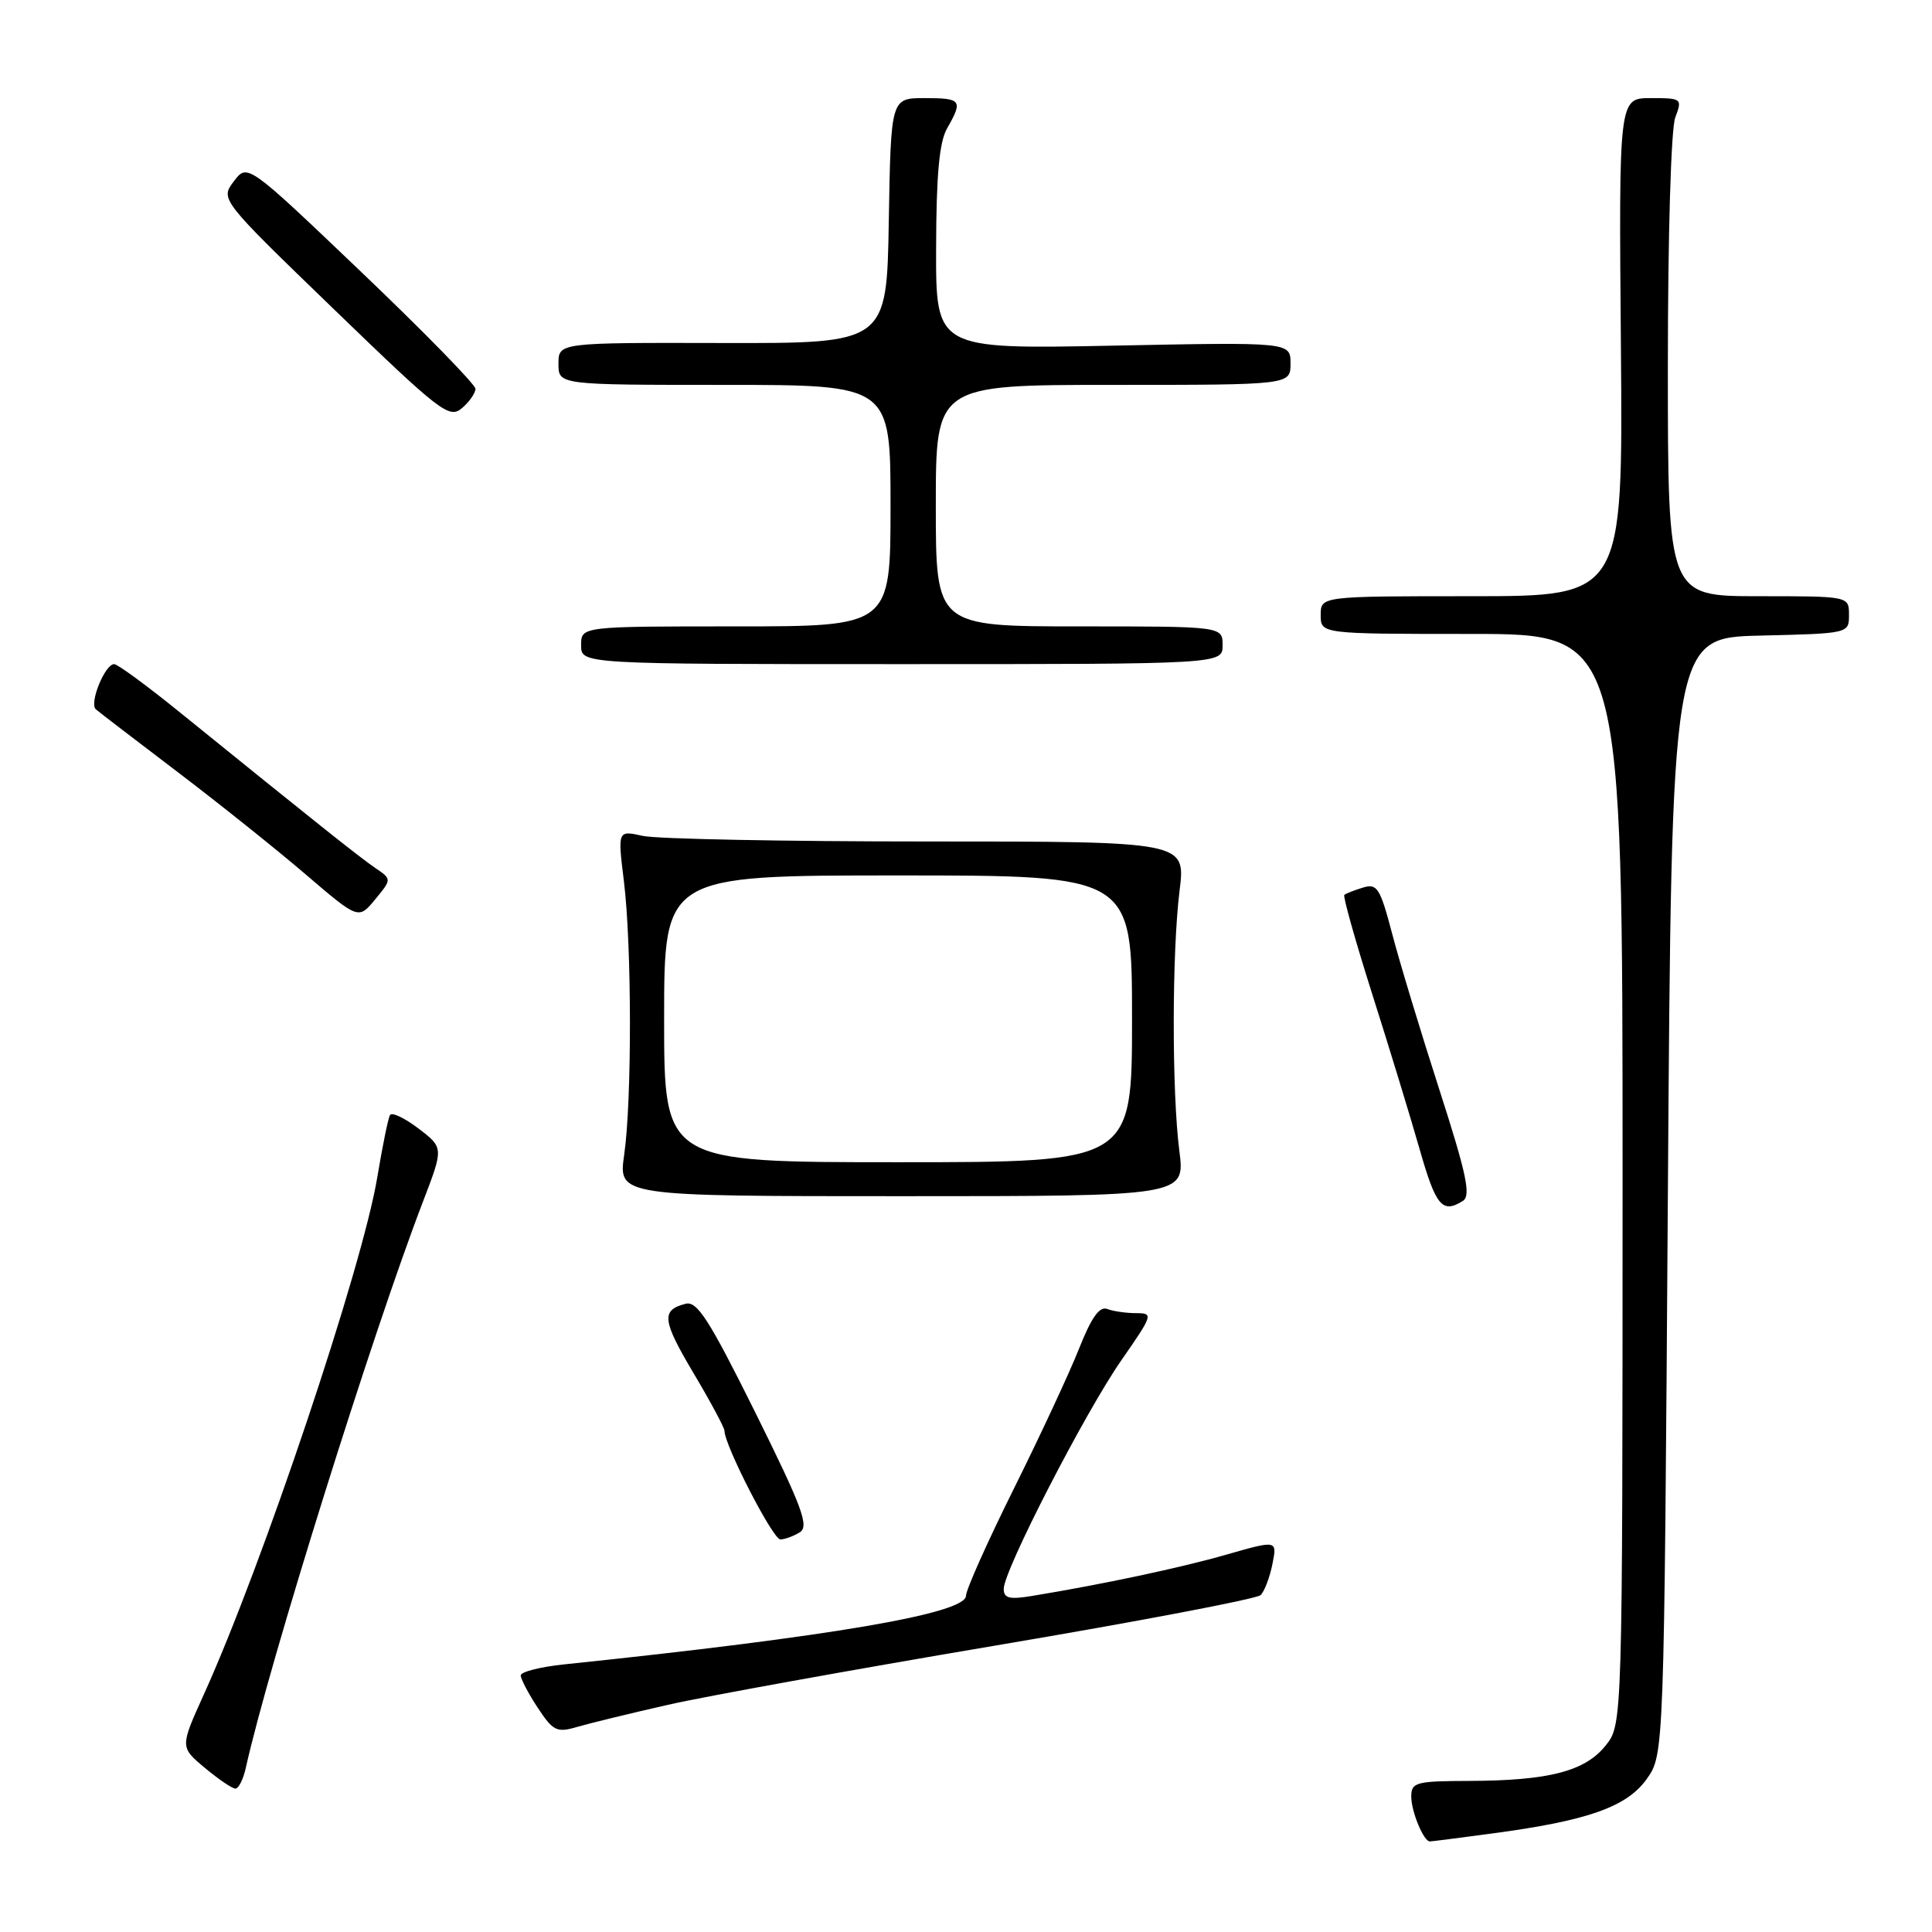 <?xml version="1.0" encoding="UTF-8" standalone="no"?>
<!DOCTYPE svg PUBLIC "-//W3C//DTD SVG 1.1//EN" "http://www.w3.org/Graphics/SVG/1.1/DTD/svg11.dtd" >
<svg xmlns="http://www.w3.org/2000/svg" xmlns:xlink="http://www.w3.org/1999/xlink" version="1.1" viewBox="0 0 256 256">
 <g >
 <path fill="currentColor"
d=" M 197.68 242.95 C 210.38 241.26 215.55 239.43 218.19 235.74 C 220.50 232.50 220.50 232.50 221.00 158.50 C 221.50 84.50 221.50 84.50 233.25 84.22 C 245.00 83.94 245.00 83.94 245.00 81.47 C 245.00 79.00 245.00 79.00 233.00 79.00 C 221.00 79.00 221.00 79.00 221.00 48.57 C 221.00 31.21 221.42 17.03 221.98 15.57 C 222.93 13.06 222.85 13.00 218.73 13.00 C 214.50 13.00 214.50 13.00 214.78 46.00 C 215.05 79.00 215.05 79.00 195.03 79.00 C 175.00 79.00 175.00 79.00 175.00 81.50 C 175.00 84.00 175.00 84.00 195.00 84.00 C 215.00 84.00 215.00 84.00 215.00 156.25 C 214.99 228.50 214.99 228.50 212.75 231.30 C 210.02 234.70 205.25 235.94 194.75 235.98 C 187.59 236.00 187.00 236.16 187.00 238.07 C 187.00 240.04 188.64 244.00 189.46 244.00 C 189.68 244.00 193.38 243.53 197.68 242.95 Z  M 32.57 234.25 C 35.62 220.53 49.33 176.72 56.02 159.29 C 58.79 152.08 58.79 152.08 55.46 149.54 C 53.62 148.14 51.92 147.33 51.68 147.75 C 51.43 148.16 50.68 151.88 49.99 156.00 C 48.03 167.88 34.80 207.33 27.02 224.50 C 23.85 231.50 23.85 231.50 27.14 234.25 C 28.95 235.76 30.77 237.00 31.19 237.00 C 31.62 237.00 32.24 235.76 32.57 234.25 Z  M 88.50 225.90 C 93.45 224.77 112.94 221.25 131.81 218.06 C 150.68 214.88 166.54 211.86 167.04 211.36 C 167.55 210.85 168.25 209.01 168.60 207.26 C 169.24 204.07 169.24 204.07 162.56 205.98 C 156.43 207.74 146.08 209.94 136.75 211.47 C 133.75 211.97 133.00 211.78 133.00 210.53 C 133.00 208.09 143.76 187.19 148.58 180.25 C 152.78 174.21 152.85 174.00 150.55 174.00 C 149.24 174.00 147.51 173.75 146.72 173.45 C 145.69 173.05 144.62 174.56 142.98 178.70 C 141.72 181.89 137.83 190.24 134.34 197.26 C 130.85 204.28 128.00 210.66 128.00 211.44 C 128.00 213.80 110.08 216.86 74.75 220.54 C 71.59 220.87 69.00 221.53 69.00 222.00 C 69.00 222.47 70.01 224.40 71.25 226.28 C 73.29 229.38 73.77 229.62 76.50 228.82 C 78.15 228.34 83.55 227.02 88.50 225.90 Z  M 105.99 203.03 C 107.24 202.23 106.28 199.66 100.09 187.18 C 93.95 174.82 92.37 172.35 90.83 172.76 C 87.58 173.61 87.73 174.93 91.91 181.97 C 94.16 185.75 96.00 189.19 96.00 189.60 C 96.00 191.50 102.42 204.00 103.40 203.98 C 104.00 203.98 105.17 203.54 105.99 203.03 Z  M 193.85 159.12 C 194.93 158.43 194.32 155.55 190.72 144.38 C 188.26 136.75 185.44 127.45 184.47 123.73 C 182.87 117.65 182.48 117.03 180.60 117.61 C 179.44 117.96 178.33 118.40 178.13 118.58 C 177.93 118.76 179.59 124.67 181.82 131.70 C 184.06 138.74 186.88 147.99 188.10 152.25 C 190.26 159.83 191.11 160.85 193.85 159.12 Z  M 156.27 152.50 C 155.27 144.69 155.28 126.25 156.30 118.00 C 157.11 111.50 157.11 111.50 122.80 111.50 C 103.94 111.50 87.00 111.17 85.17 110.76 C 81.84 110.02 81.84 110.02 82.67 116.76 C 83.72 125.30 83.74 145.81 82.71 153.00 C 81.92 158.50 81.92 158.50 119.48 158.50 C 157.04 158.50 157.04 158.50 156.27 152.50 Z  M 49.71 115.00 C 47.62 113.57 41.95 109.06 23.97 94.50 C 19.56 90.92 15.58 88.00 15.13 88.00 C 13.90 88.00 11.79 93.20 12.70 93.99 C 13.14 94.37 18.00 98.09 23.50 102.27 C 29.00 106.45 36.65 112.56 40.50 115.86 C 47.50 121.85 47.50 121.85 49.71 119.18 C 51.92 116.50 51.92 116.50 49.71 115.00 Z  M 162.00 85.50 C 162.00 83.00 162.00 83.00 143.00 83.00 C 124.00 83.00 124.00 83.00 124.00 67.00 C 124.00 51.00 124.00 51.00 147.50 51.00 C 171.00 51.00 171.00 51.00 171.00 48.17 C 171.00 45.33 171.00 45.33 147.50 45.80 C 124.00 46.27 124.00 46.27 124.04 32.88 C 124.06 23.17 124.46 18.81 125.50 17.00 C 127.62 13.29 127.41 13.00 122.52 13.00 C 118.05 13.00 118.05 13.00 117.77 29.25 C 117.50 45.50 117.50 45.50 95.75 45.45 C 74.00 45.40 74.00 45.40 74.00 48.20 C 74.00 51.00 74.00 51.00 96.00 51.00 C 118.00 51.00 118.00 51.00 118.00 67.00 C 118.00 83.00 118.00 83.00 97.50 83.00 C 77.00 83.00 77.00 83.00 77.00 85.50 C 77.00 88.00 77.00 88.00 119.50 88.00 C 162.00 88.00 162.00 88.00 162.00 85.50 Z  M 63.00 51.52 C 63.00 50.95 56.20 43.99 47.89 36.06 C 32.78 21.64 32.78 21.64 30.98 24.03 C 29.18 26.42 29.18 26.42 44.29 41.02 C 58.34 54.60 59.53 55.52 61.20 54.09 C 62.19 53.25 63.00 52.09 63.00 51.52 Z  M 88.00 135.00 C 88.00 116.00 88.00 116.00 119.00 116.00 C 150.00 116.00 150.00 116.00 150.00 135.00 C 150.00 154.00 150.00 154.00 119.00 154.00 C 88.00 154.00 88.00 154.00 88.00 135.00 Z "/>
</g>
</svg>